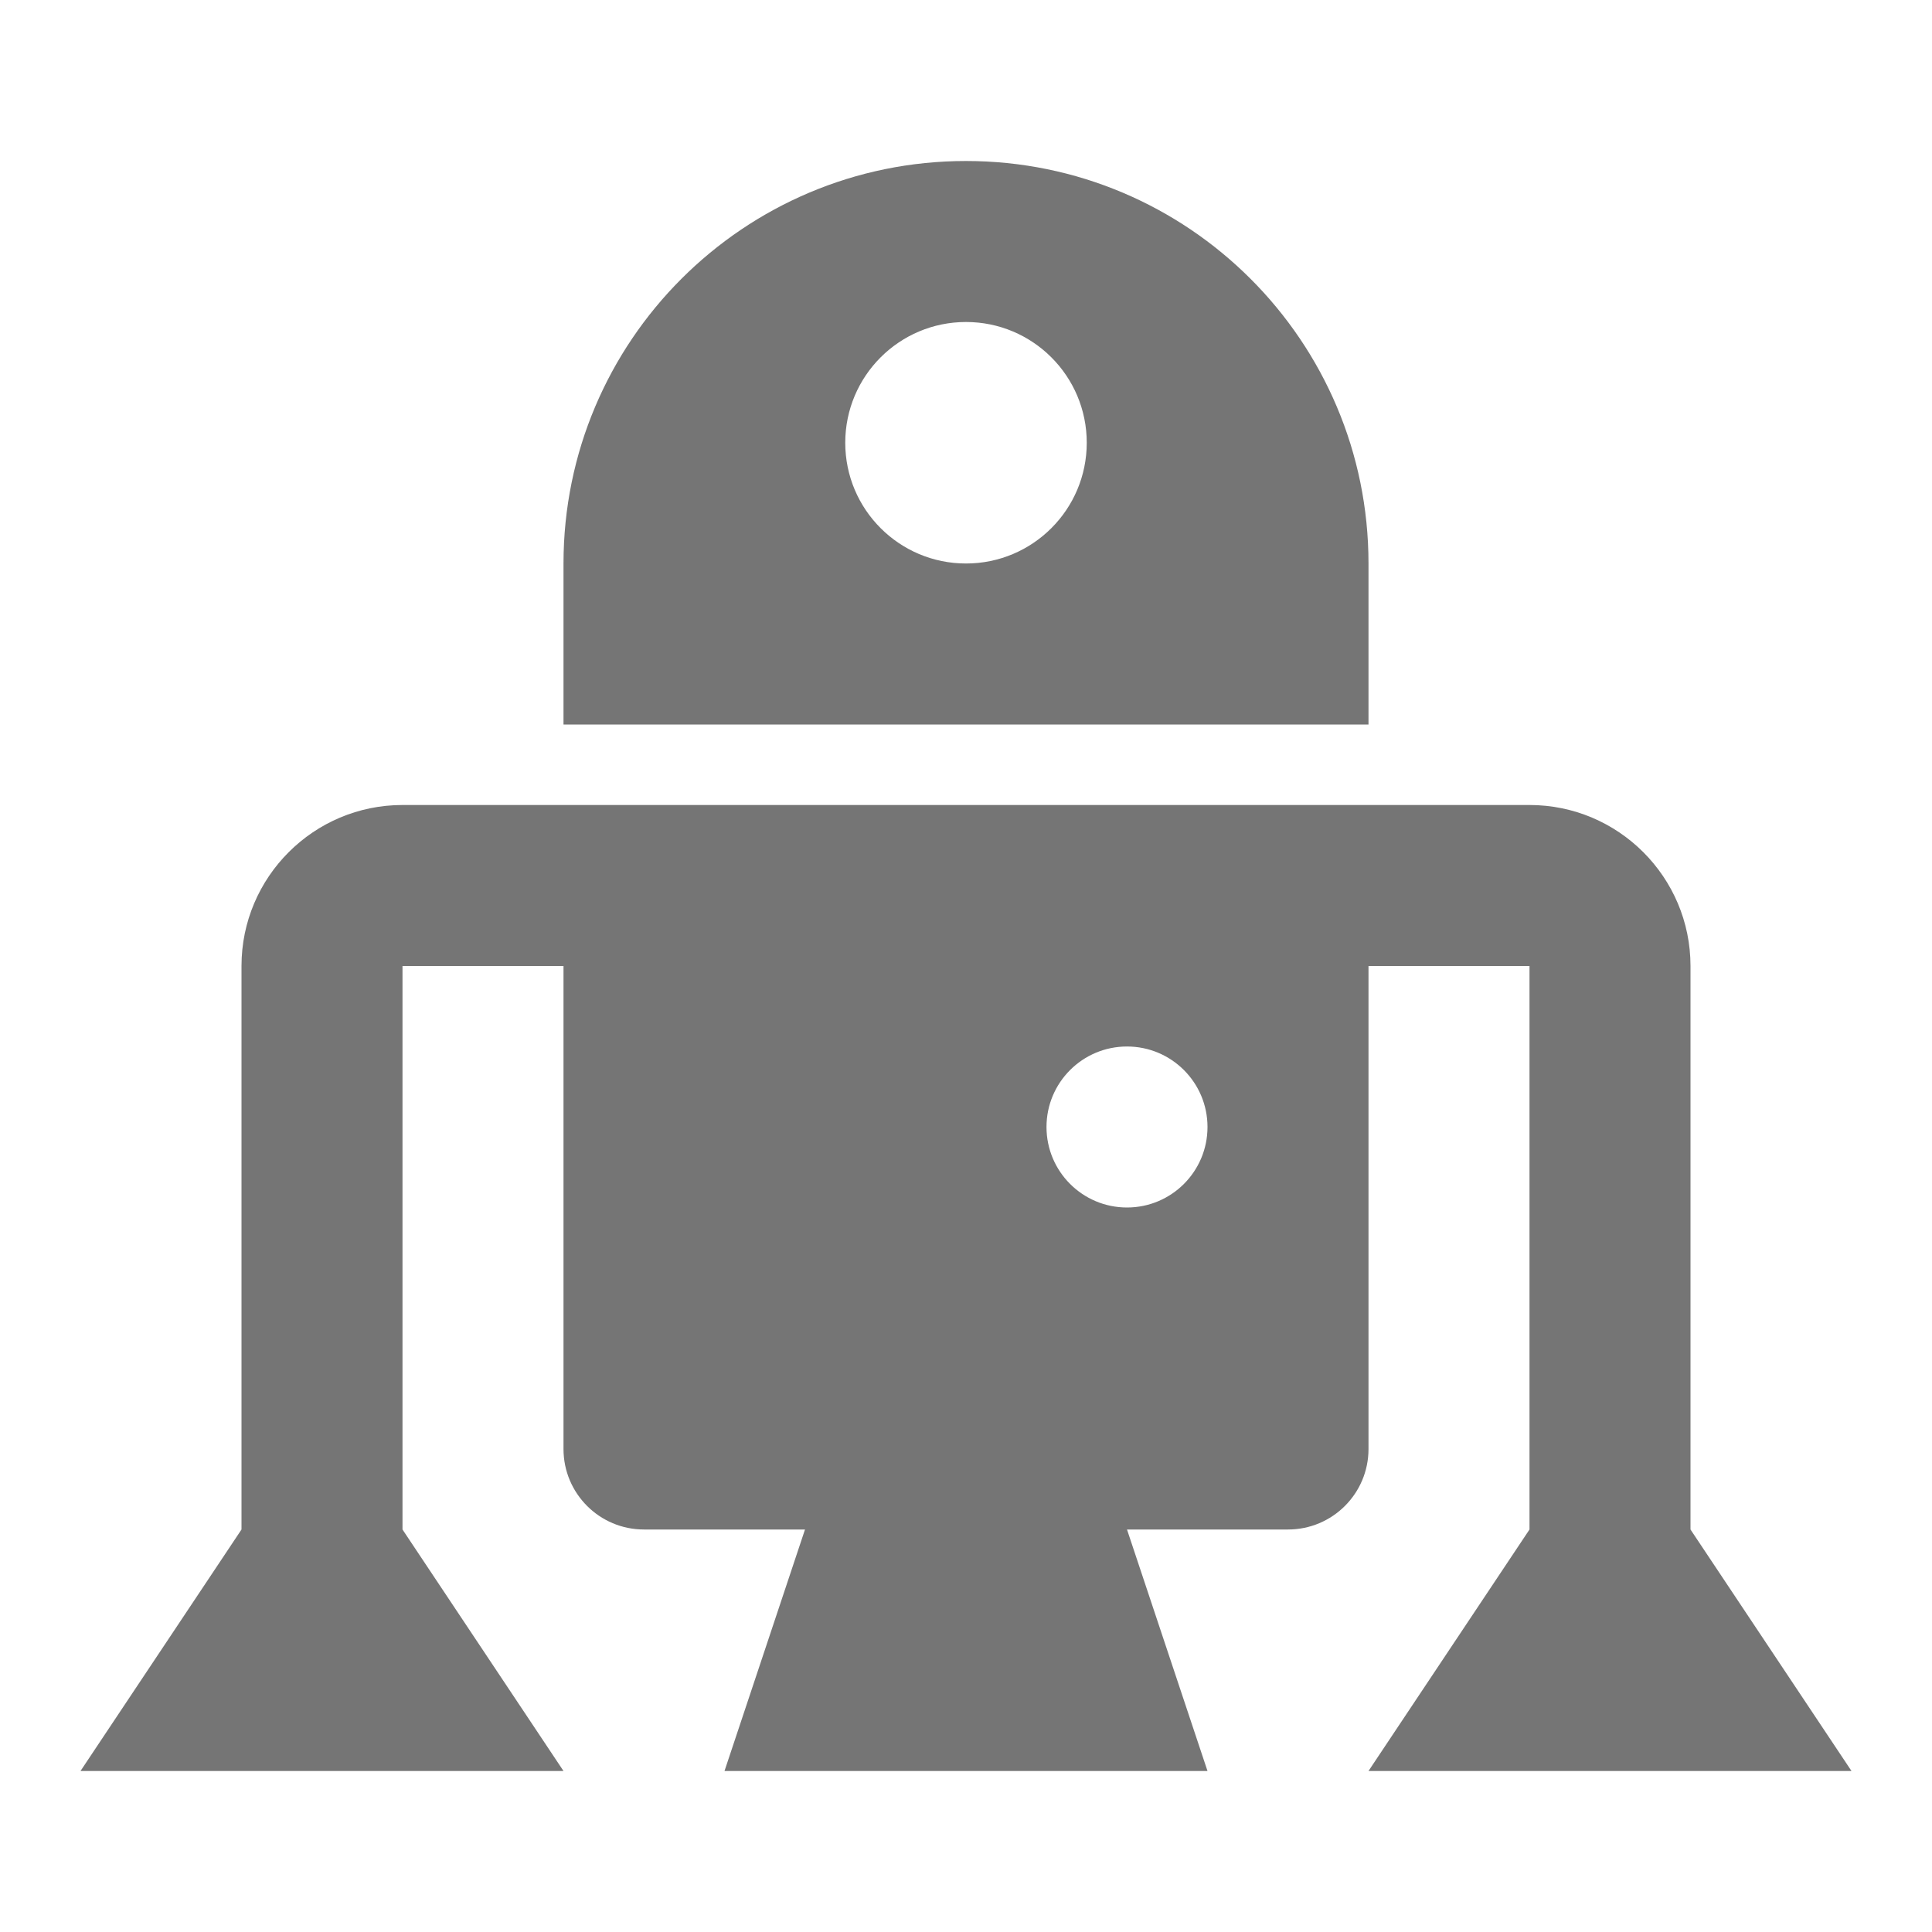 <?xml version="1.0" encoding="utf-8"?>
<!-- Generator: Adobe Illustrator 17.1.0, SVG Export Plug-In . SVG Version: 6.00 Build 0)  -->
<!DOCTYPE svg PUBLIC "-//W3C//DTD SVG 1.1//EN" "http://www.w3.org/Graphics/SVG/1.1/DTD/svg11.dtd">
<svg version="1.1" xmlns="http://www.w3.org/2000/svg" xmlns:xlink="http://www.w3.org/1999/xlink" x="0px" y="0px" width="24px"
	 height="24px" viewBox="0 0 24 24" enable-background="new 0 0 24 24" xml:space="preserve">
<g id="Frame_-_24px">
	<rect x="0" fill="none" width="24" height="24"/>
</g>
<g id="Filled_Icons">
	<g>
		<path fill="#757575" d="M17,22h6l-2-3v-7c0-1.104-0.897-2-2-2H5c-1.103,0-2,0.896-2,2v7l-2,3h6l-2-3v-7h2v6c0,0.553,0.448,1,1,1h2
			l-1,3h6l-1-3h2c0.552,0,1-0.447,1-1v-6h2v7L17,22z M14,15c-0.552,0-1-0.447-1-1s0.448-1,1-1s1,0.447,1,1S14.552,15,14,15z"/>
		<path fill="#757575" d="M17,7c0-2.762-2.239-5-5-5C9.238,2,7,4.238,7,7v2h10V7z M12,7c-0.828,0-1.5-0.671-1.5-1.5S11.172,4,12,4
			s1.5,0.671,1.5,1.5S12.828,7,12,7z"/>
	</g>
</g>
</svg>
